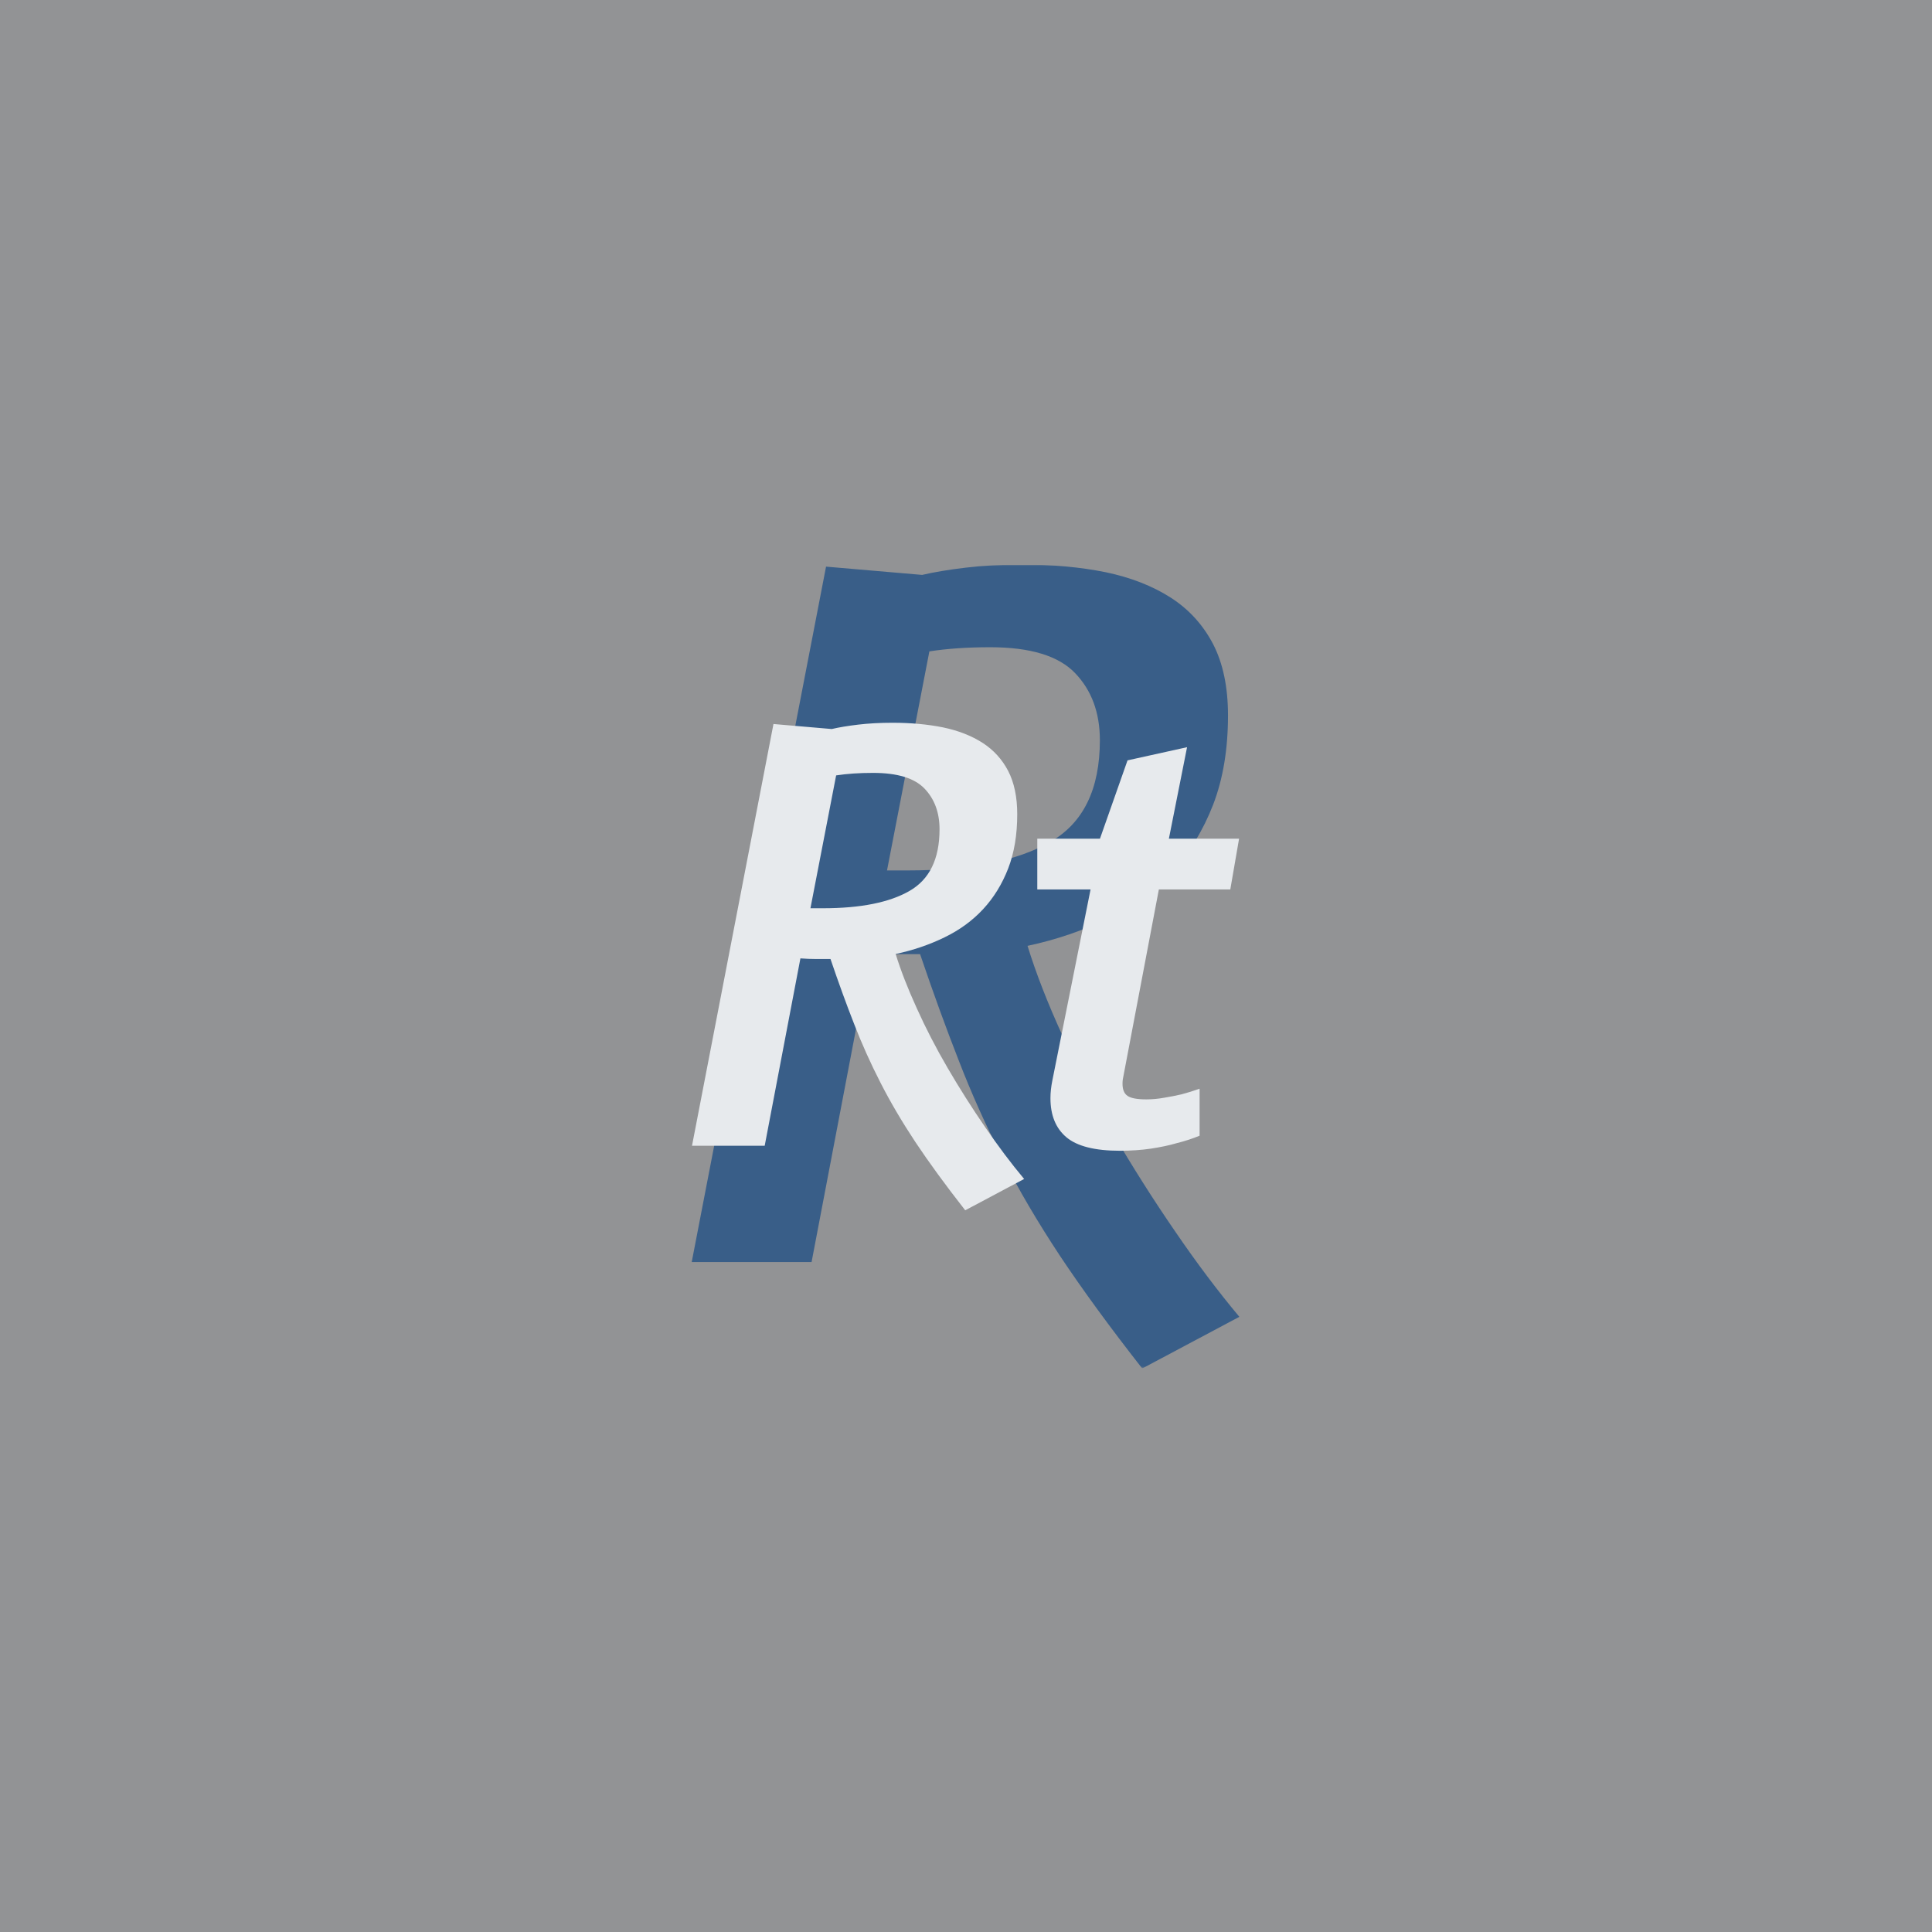 <svg xmlns="http://www.w3.org/2000/svg" version="1.1" xmlns:xlink="http://www.w3.org/1999/xlink" xmlns:svgjs="http://svgjs.dev/svgjs" width="1500" height="1500" viewBox="0 0 1500 1500"><rect width="1500" height="1500" fill="#929395"></rect><g transform="matrix(0.667,0,0,0.667,249.394,438.586)"><svg viewBox="0 0 396 247" data-background-color="#929395" preserveAspectRatio="xMidYMid meet" height="935" width="1500" xmlns="http://www.w3.org/2000/svg" xmlns:xlink="http://www.w3.org/1999/xlink"><g id="tight-bounds" transform="matrix(1,0,0,1,0.24,-0.1)"><svg viewBox="0 0 395.52 247.2" height="247.2" width="395.52"><g><svg></svg></g><g><svg viewBox="0 0 395.52 247.2" height="247.2" width="395.52"><mask id="2967cd48-64e4-44e1-aa2b-fdb580f34011"><rect width="395.52" height="247.2" fill="white"></rect><g transform="matrix(1,0,0,1,101.878,37.08)" id="clone"><svg viewBox="0 0 191.763 173.04" height="173.04" width="191.763"><g><svg viewBox="0 0 191.763 173.04" height="173.04" width="191.763"><g><svg viewBox="0 0 191.763 173.04" height="173.04" width="191.763"><g><svg viewBox="0 0 191.763 173.04" height="173.04" width="191.763"><g id="SvgjsG1971"><svg viewBox="0 0 191.763 173.04" height="173.04" width="191.763" id="SvgjsSvg1970"><g><svg viewBox="0 0 191.763 173.04" height="173.04" width="191.763"><g transform="matrix(1,0,0,1,0,0)"><svg width="191.763" viewBox="-2.25 -36.75 49.65 44.9" height="173.04" data-palette-color="#e7eaed"><path d="M0.75 0L7.25-33.65 11.9-33.25Q12.75-33.45 14-33.6 15.25-33.75 16.75-33.75L16.75-33.75Q18.95-33.75 20.78-33.38 22.6-33 23.93-32.15 25.25-31.3 25.98-29.9 26.7-28.5 26.7-26.45L26.7-26.45Q26.7-24 25.98-22.13 25.25-20.25 23.98-18.88 22.7-17.5 20.9-16.63 19.1-15.75 17-15.3L17-15.3Q17.6-13.35 18.68-10.98 19.75-8.6 21.15-6.2 22.55-3.8 24.13-1.5 25.7 0.8 27.25 2.65L27.25 2.65 22.55 5.15Q20.2 2.15 18.57-0.3 16.95-2.75 15.78-5.05 14.6-7.35 13.68-9.73 12.75-12.1 11.8-14.9L11.8-14.9Q11.25-14.9 10.65-14.9 10.05-14.9 9.4-14.95L9.4-14.95 6.55 0 0.75 0ZM15.2-29.75Q14.35-29.75 13.63-29.7 12.9-29.65 12.25-29.55L12.25-29.55 10.2-18.95 11.2-18.95Q15.7-18.95 18.1-20.33 20.5-21.7 20.5-25.25L20.5-25.25Q20.5-27.25 19.3-28.5 18.1-29.75 15.2-29.75L15.2-29.75ZM28.3-20.45L28.3-24.5 33.3-24.5 35.5-30.75 40.25-31.8 38.8-24.5 44.4-24.5 43.7-20.45 38-20.45 35.2-5.7Q35.15-5.45 35.12-5.28 35.1-5.1 35.1-4.95L35.1-4.95Q35.1-4.25 35.5-3.98 35.9-3.7 37-3.7L37-3.7Q37.7-3.7 38.42-3.83 39.15-3.95 39.8-4.1L39.8-4.1Q40.55-4.3 41.25-4.55L41.25-4.55 41.25-0.8Q40.4-0.45 39.4-0.2L39.4-0.2Q38.55 0.05 37.37 0.23 36.2 0.4 34.9 0.4L34.9 0.4Q31.9 0.4 30.62-0.68 29.35-1.75 29.35-3.8L29.35-3.8Q29.35-4.45 29.5-5.2L29.5-5.2 32.55-20.45 28.3-20.45Z" opacity="1" transform="matrix(1,0,0,1,0,0)" fill="black" class="wordmark-text-0" id="SvgjsPath1969" stroke-width="5" stroke="black" stroke-linejoin="round"></path></svg></g></svg></g></svg></g></svg></g></svg></g></svg></g></svg></g></mask><g mask="url(#2967cd48-64e4-44e1-aa2b-fdb580f34011)"><g><path d="M113.559 214.473l41.306-213.838 29.55 2.542c3.601-0.847 8.049-1.589 13.345-2.224 5.296-0.635 11.121-0.953 17.476-0.953v0c9.32 0 17.857 0.784 25.609 2.351 7.71 1.61 14.383 4.215 20.018 7.817 5.592 3.601 9.935 8.367 13.027 14.298 3.05 5.931 4.575 13.239 4.575 21.924v0c0 10.379-1.525 19.53-4.575 27.452-3.093 7.965-7.329 14.849-12.71 20.653-5.423 5.846-11.947 10.612-19.572 14.298-7.626 3.728-15.887 6.545-24.784 8.452v0c2.542 8.261 6.101 17.412 10.676 27.453 4.533 10.083 9.765 20.208 15.697 30.376 5.931 10.168 12.243 20.123 18.937 29.867 6.651 9.744 13.26 18.535 19.827 26.372v0l-29.868 15.887c-9.956-12.71-18.386-24.254-25.292-34.633-6.863-10.379-12.773-20.441-17.73-30.186-4.999-9.744-9.447-19.657-13.345-29.74-3.94-10.041-7.922-20.992-11.946-32.854v0c-2.33 0-4.766 0-7.308 0-2.542 0-5.19-0.106-7.944-0.318v0l-18.111 95.004zM205.386 25.419c-3.601 0-6.927 0.106-9.977 0.318-3.093 0.212-6.016 0.53-8.77 0.953v0l-13.027 67.36h6.355c19.064 0 33.68-2.923 43.847-8.769 10.168-5.804 15.251-16.226 15.252-31.266v0c0-8.473-2.542-15.357-7.626-20.653-5.084-5.296-13.769-7.943-26.054-7.943z" fill="#395e88" fill-rule="nonzero" stroke="none" stroke-width="1" stroke-linecap="butt" stroke-linejoin="miter" stroke-miterlimit="10" stroke-dasharray="" stroke-dashoffset="0" font-family="none" font-weight="none" font-size="none" text-anchor="none" style="mix-blend-mode: normal" data-fill-palette-color="tertiary"></path></g></g><g transform="matrix(1,0,0,1,101.878,37.08)"><svg viewBox="0 0 191.763 173.04" height="173.04" width="191.763"><g><svg viewBox="0 0 191.763 173.04" height="173.04" width="191.763"><g><svg viewBox="0 0 191.763 173.04" height="173.04" width="191.763"><g><svg viewBox="0 0 191.763 173.04" height="173.04" width="191.763"><g id="textblocktransform"><svg viewBox="0 0 191.763 173.04" height="173.04" width="191.763" id="textblock"><g><svg viewBox="0 0 191.763 173.04" height="173.04" width="191.763"><g transform="matrix(1,0,0,1,0,0)"><svg width="191.763" viewBox="-2.25 -36.75 49.65 44.9" height="173.04" data-palette-color="#e7eaed"><path d="M0.75 0L7.25-33.65 11.9-33.25Q12.75-33.45 14-33.6 15.25-33.75 16.75-33.75L16.75-33.75Q18.95-33.75 20.78-33.38 22.6-33 23.93-32.15 25.25-31.3 25.98-29.9 26.7-28.5 26.7-26.45L26.7-26.45Q26.7-24 25.98-22.13 25.25-20.25 23.98-18.88 22.7-17.5 20.9-16.63 19.1-15.75 17-15.3L17-15.3Q17.6-13.35 18.68-10.98 19.75-8.6 21.15-6.2 22.55-3.8 24.13-1.5 25.7 0.8 27.25 2.65L27.25 2.65 22.55 5.15Q20.2 2.15 18.57-0.3 16.95-2.75 15.78-5.05 14.6-7.35 13.68-9.73 12.75-12.1 11.8-14.9L11.8-14.9Q11.25-14.9 10.65-14.9 10.05-14.9 9.4-14.95L9.4-14.95 6.55 0 0.75 0ZM15.2-29.75Q14.35-29.75 13.63-29.7 12.9-29.65 12.25-29.55L12.25-29.55 10.2-18.95 11.2-18.95Q15.7-18.95 18.1-20.33 20.5-21.7 20.5-25.25L20.5-25.25Q20.5-27.25 19.3-28.5 18.1-29.75 15.2-29.75L15.2-29.75ZM28.3-20.45L28.3-24.5 33.3-24.5 35.5-30.75 40.25-31.8 38.8-24.5 44.4-24.5 43.7-20.45 38-20.45 35.2-5.7Q35.15-5.45 35.12-5.28 35.1-5.1 35.1-4.95L35.1-4.95Q35.1-4.25 35.5-3.98 35.9-3.7 37-3.7L37-3.7Q37.7-3.7 38.42-3.83 39.15-3.95 39.8-4.1L39.8-4.1Q40.55-4.3 41.25-4.55L41.25-4.55 41.25-0.8Q40.4-0.45 39.4-0.2L39.4-0.2Q38.55 0.05 37.37 0.23 36.2 0.4 34.9 0.4L34.9 0.4Q31.9 0.4 30.62-0.68 29.35-1.75 29.35-3.8L29.35-3.8Q29.35-4.45 29.5-5.2L29.5-5.2 32.55-20.45 28.3-20.45Z" opacity="1" transform="matrix(1,0,0,1,0,0)" fill="#e7eaed" class="wordmark-text-0" data-fill-palette-color="primary" id="text-0"></path></svg></g></svg></g></svg></g></svg></g></svg></g></svg></g></svg></g></svg></g><defs></defs></svg><rect width="395.52" height="247.2" fill="none" stroke="none" visibility="hidden"></rect></g></svg></g></svg>